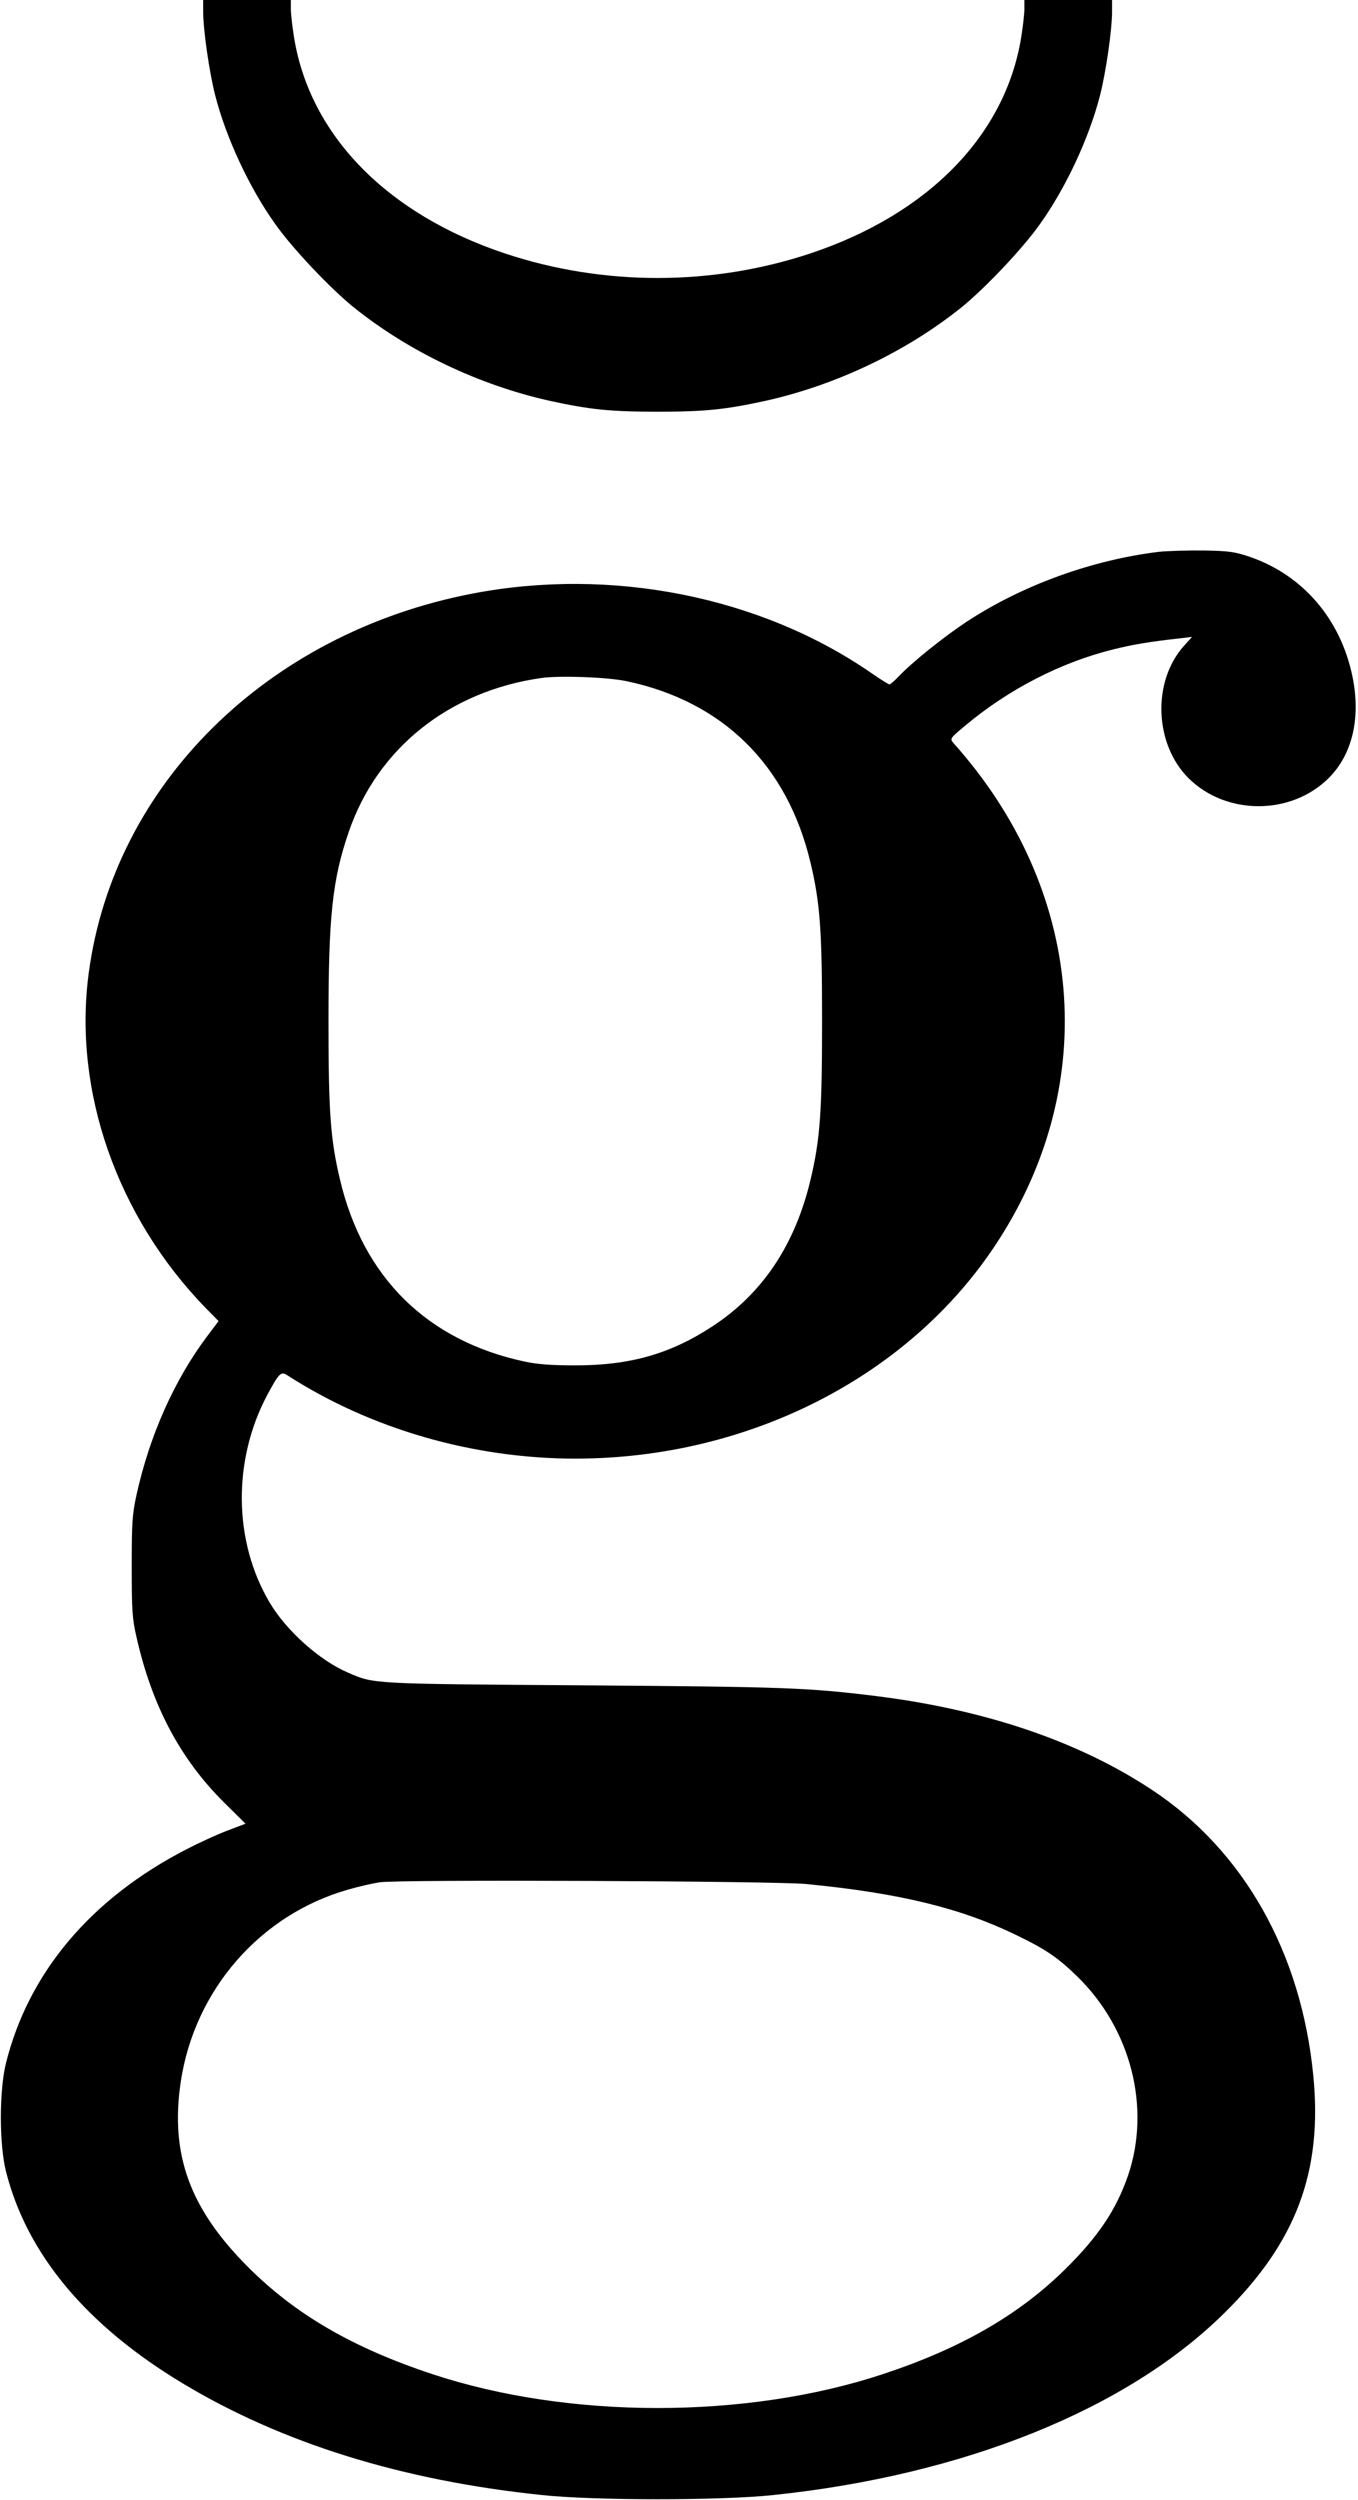 <?xml version="1.0" standalone="no"?>
<!DOCTYPE svg PUBLIC "-//W3C//DTD SVG 20010904//EN"
 "http://www.w3.org/TR/2001/REC-SVG-20010904/DTD/svg10.dtd">
<svg version="1.0" xmlns="http://www.w3.org/2000/svg"
 width="635pt" height="1169pt" viewBox="0 0 635 1169"
 preserveAspectRatio="xMidYMid meet">
<g transform="translate(0,1169) scale(0.1,-0.1)"
fill="#000000" stroke="none">
<path d="M950 11636 c0 -85 28 -280 56 -391 51 -199 159 -432 282 -604 80
-113 255 -298 366 -388 258 -207 585 -363 916 -437 188 -41 283 -51 505 -51
222 0 317 10 505 51 331 74 658 230 916 437 111 90 286 275 366 388 123 172
231 405 282 604 28 111 56 306 56 391 l0 54 -205 0 -205 0 0 -42 c0 -24 -7
-83 -15 -133 -74 -457 -434 -826 -986 -1010 -460 -153 -968 -153 -1428 0 -552
184 -912 553 -986 1010 -8 50 -15 109 -15 133 l0 42 -205 0 -205 0 0 -54z"/>
<path d="M5420 9110 c-315 -38 -641 -157 -900 -327 -106 -70 -256 -190 -319
-257 -19 -20 -38 -36 -42 -36 -4 0 -43 24 -86 54 -519 358 -1217 496 -1867
370 -959 -186 -1674 -894 -1791 -1773 -74 -551 132 -1140 547 -1567 l60 -61
-52 -69 c-155 -206 -271 -467 -332 -745 -20 -91 -22 -132 -22 -334 0 -200 2
-243 22 -328 71 -318 203 -569 408 -773 l102 -101 -87 -33 c-47 -18 -132 -57
-188 -86 -447 -230 -739 -576 -845 -1000 -32 -129 -32 -380 0 -507 97 -385
375 -719 825 -990 465 -280 1026 -455 1682 -523 241 -26 839 -26 1080 0 892
93 1655 401 2110 851 336 331 460 662 416 1110 -56 575 -325 1052 -754 1336
-343 227 -779 375 -1292 439 -318 39 -420 43 -1365 50 -1005 7 -979 6 -1104
60 -131 56 -287 195 -365 327 -170 286 -174 667 -10 973 54 100 63 109 92 90
389 -251 869 -390 1347 -390 812 0 1565 385 1972 1010 487 745 408 1652 -203
2335 -18 21 -18 22 54 82 203 170 447 296 694 357 93 23 171 36 308 51 l59 7
-37 -41 c-150 -166 -140 -460 21 -620 176 -174 478 -174 654 0 112 111 152
283 112 476 -55 268 -232 474 -479 559 -70 24 -98 28 -215 30 -74 1 -169 -2
-210 -6z m-2490 -605 c451 -95 752 -393 860 -849 45 -188 54 -319 54 -741 0
-422 -9 -553 -54 -741 -72 -304 -225 -533 -458 -685 -198 -130 -386 -183 -642
-183 -111 0 -178 5 -238 18 -455 98 -754 393 -862 850 -45 188 -54 319 -54
741 0 490 18 662 95 886 134 390 469 658 901 719 88 12 309 4 398 -15z m840
-5624 c440 -43 724 -113 985 -240 138 -67 194 -106 284 -194 250 -245 343
-612 236 -928 -55 -160 -139 -286 -294 -439 -217 -214 -488 -370 -851 -490
-638 -212 -1472 -212 -2110 0 -371 123 -638 278 -860 500 -273 273 -365 527
-315 865 64 430 371 783 783 900 48 14 114 29 147 34 87 14 1852 6 1995 -8z"/>
</g>
</svg>
